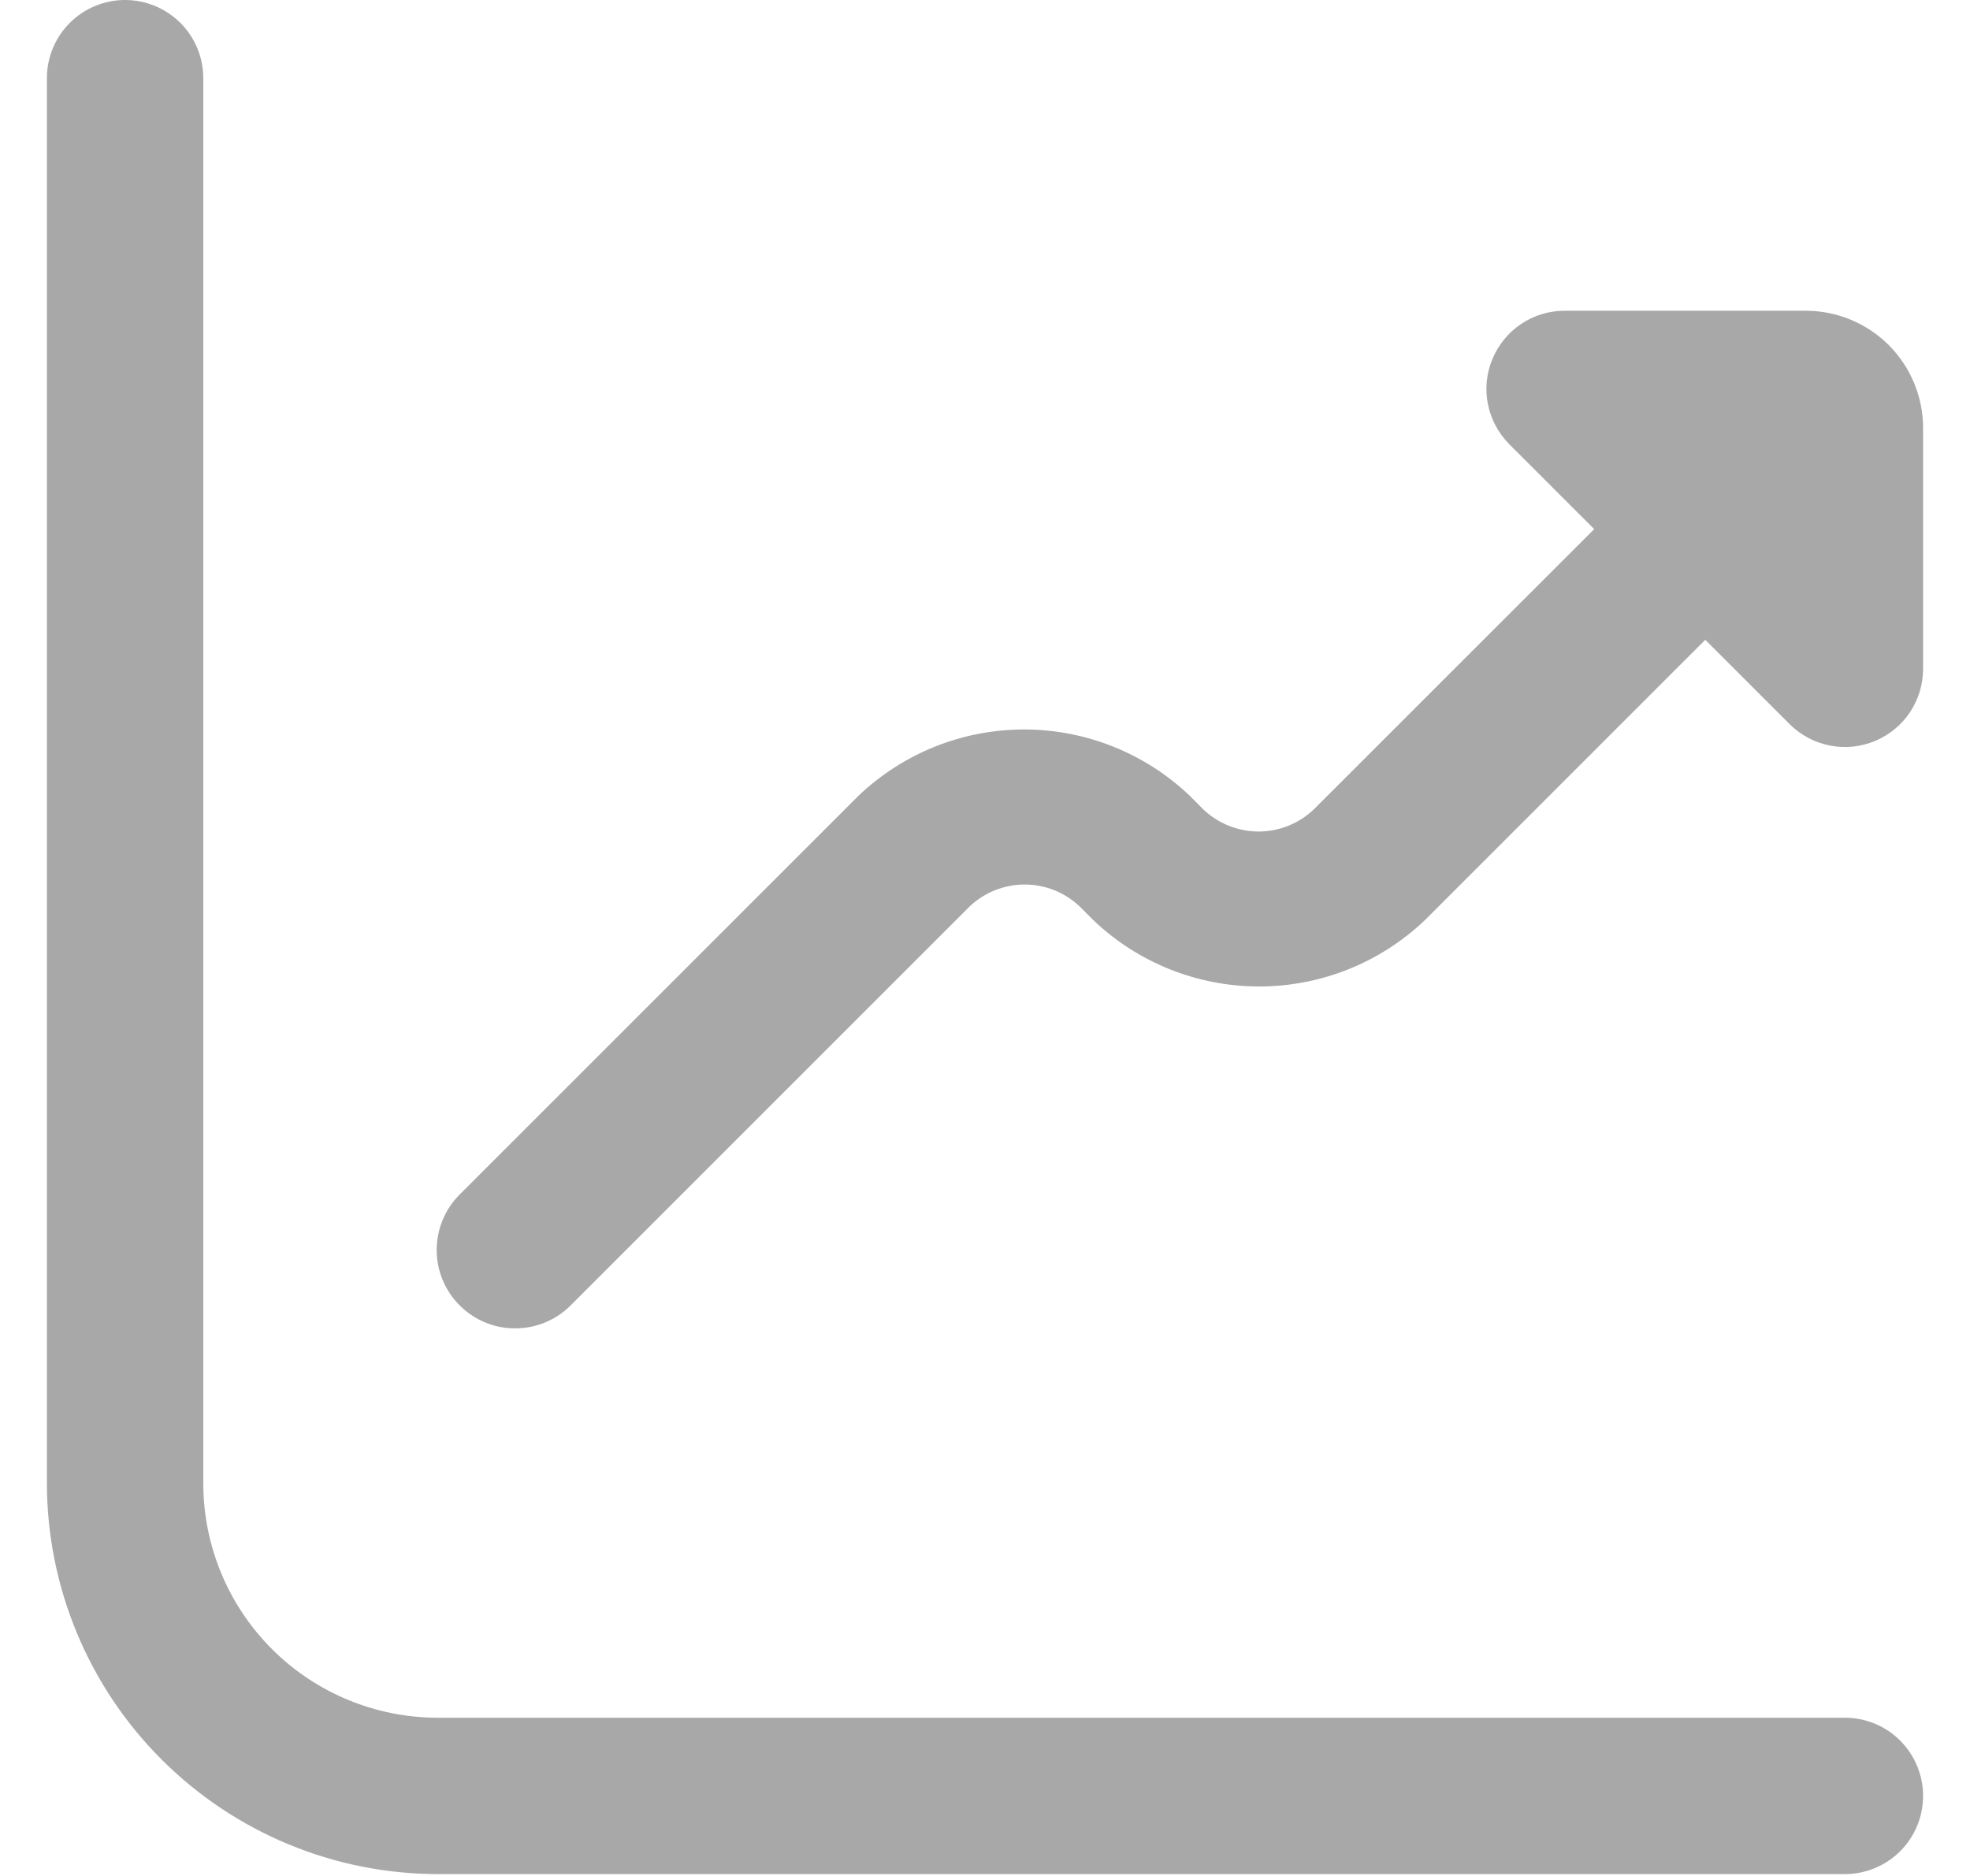 <svg width="21" height="20" viewBox="0 0 21 20" fill="none" xmlns="http://www.w3.org/2000/svg">
<g clip-path="url(#clip0_115_888)">
<path d="M19.25 3.313H16.678C16.513 3.313 16.352 3.362 16.215 3.454C16.078 3.545 15.972 3.676 15.909 3.828C15.845 3.98 15.829 4.148 15.861 4.309C15.893 4.471 15.973 4.619 16.089 4.736L16.994 5.641L14.006 8.628C13.847 8.78 13.636 8.865 13.416 8.865C13.197 8.865 12.985 8.78 12.826 8.628L12.685 8.486C12.209 8.031 11.575 7.777 10.917 7.777C10.258 7.777 9.625 8.031 9.149 8.486L4.899 12.736C4.742 12.893 4.655 13.106 4.655 13.328C4.655 13.549 4.744 13.762 4.901 13.918C5.058 14.075 5.271 14.163 5.492 14.162C5.714 14.162 5.927 14.074 6.083 13.917L10.333 9.667C10.492 9.515 10.703 9.43 10.923 9.43C11.143 9.43 11.354 9.515 11.512 9.667L11.654 9.809C12.13 10.264 12.764 10.517 13.422 10.517C14.08 10.517 14.713 10.264 15.19 9.809L18.178 6.821L19.083 7.726C19.2 7.84 19.348 7.918 19.509 7.949C19.67 7.98 19.836 7.963 19.987 7.9C20.138 7.837 20.268 7.731 20.359 7.595C20.45 7.459 20.499 7.299 20.5 7.135V4.563C20.5 4.232 20.368 3.914 20.134 3.679C19.899 3.445 19.581 3.313 19.25 3.313Z" fill="#A8A8A8"/>
<path d="M19.667 18.313H4.667C4.004 18.313 3.368 18.05 2.899 17.581C2.43 17.112 2.167 16.476 2.167 15.813V0.833C2.167 0.612 2.079 0.4 1.923 0.244C1.766 0.088 1.554 0 1.333 0C1.112 0 0.9 0.088 0.744 0.244C0.588 0.4 0.5 0.612 0.5 0.833L0.5 15.813C0.501 16.918 0.941 17.977 1.722 18.758C2.503 19.539 3.562 19.979 4.667 19.98H19.667C19.888 19.98 20.1 19.892 20.256 19.736C20.412 19.58 20.5 19.368 20.5 19.147C20.5 18.926 20.412 18.714 20.256 18.557C20.1 18.401 19.888 18.313 19.667 18.313Z" fill="#A8A8A8"/>
</g>
<defs>
<clipPath id="clip0_115_888">
<rect width="20" height="20" fill="white" transform="translate(0.5)"/>
</clipPath>
</defs>
</svg>
